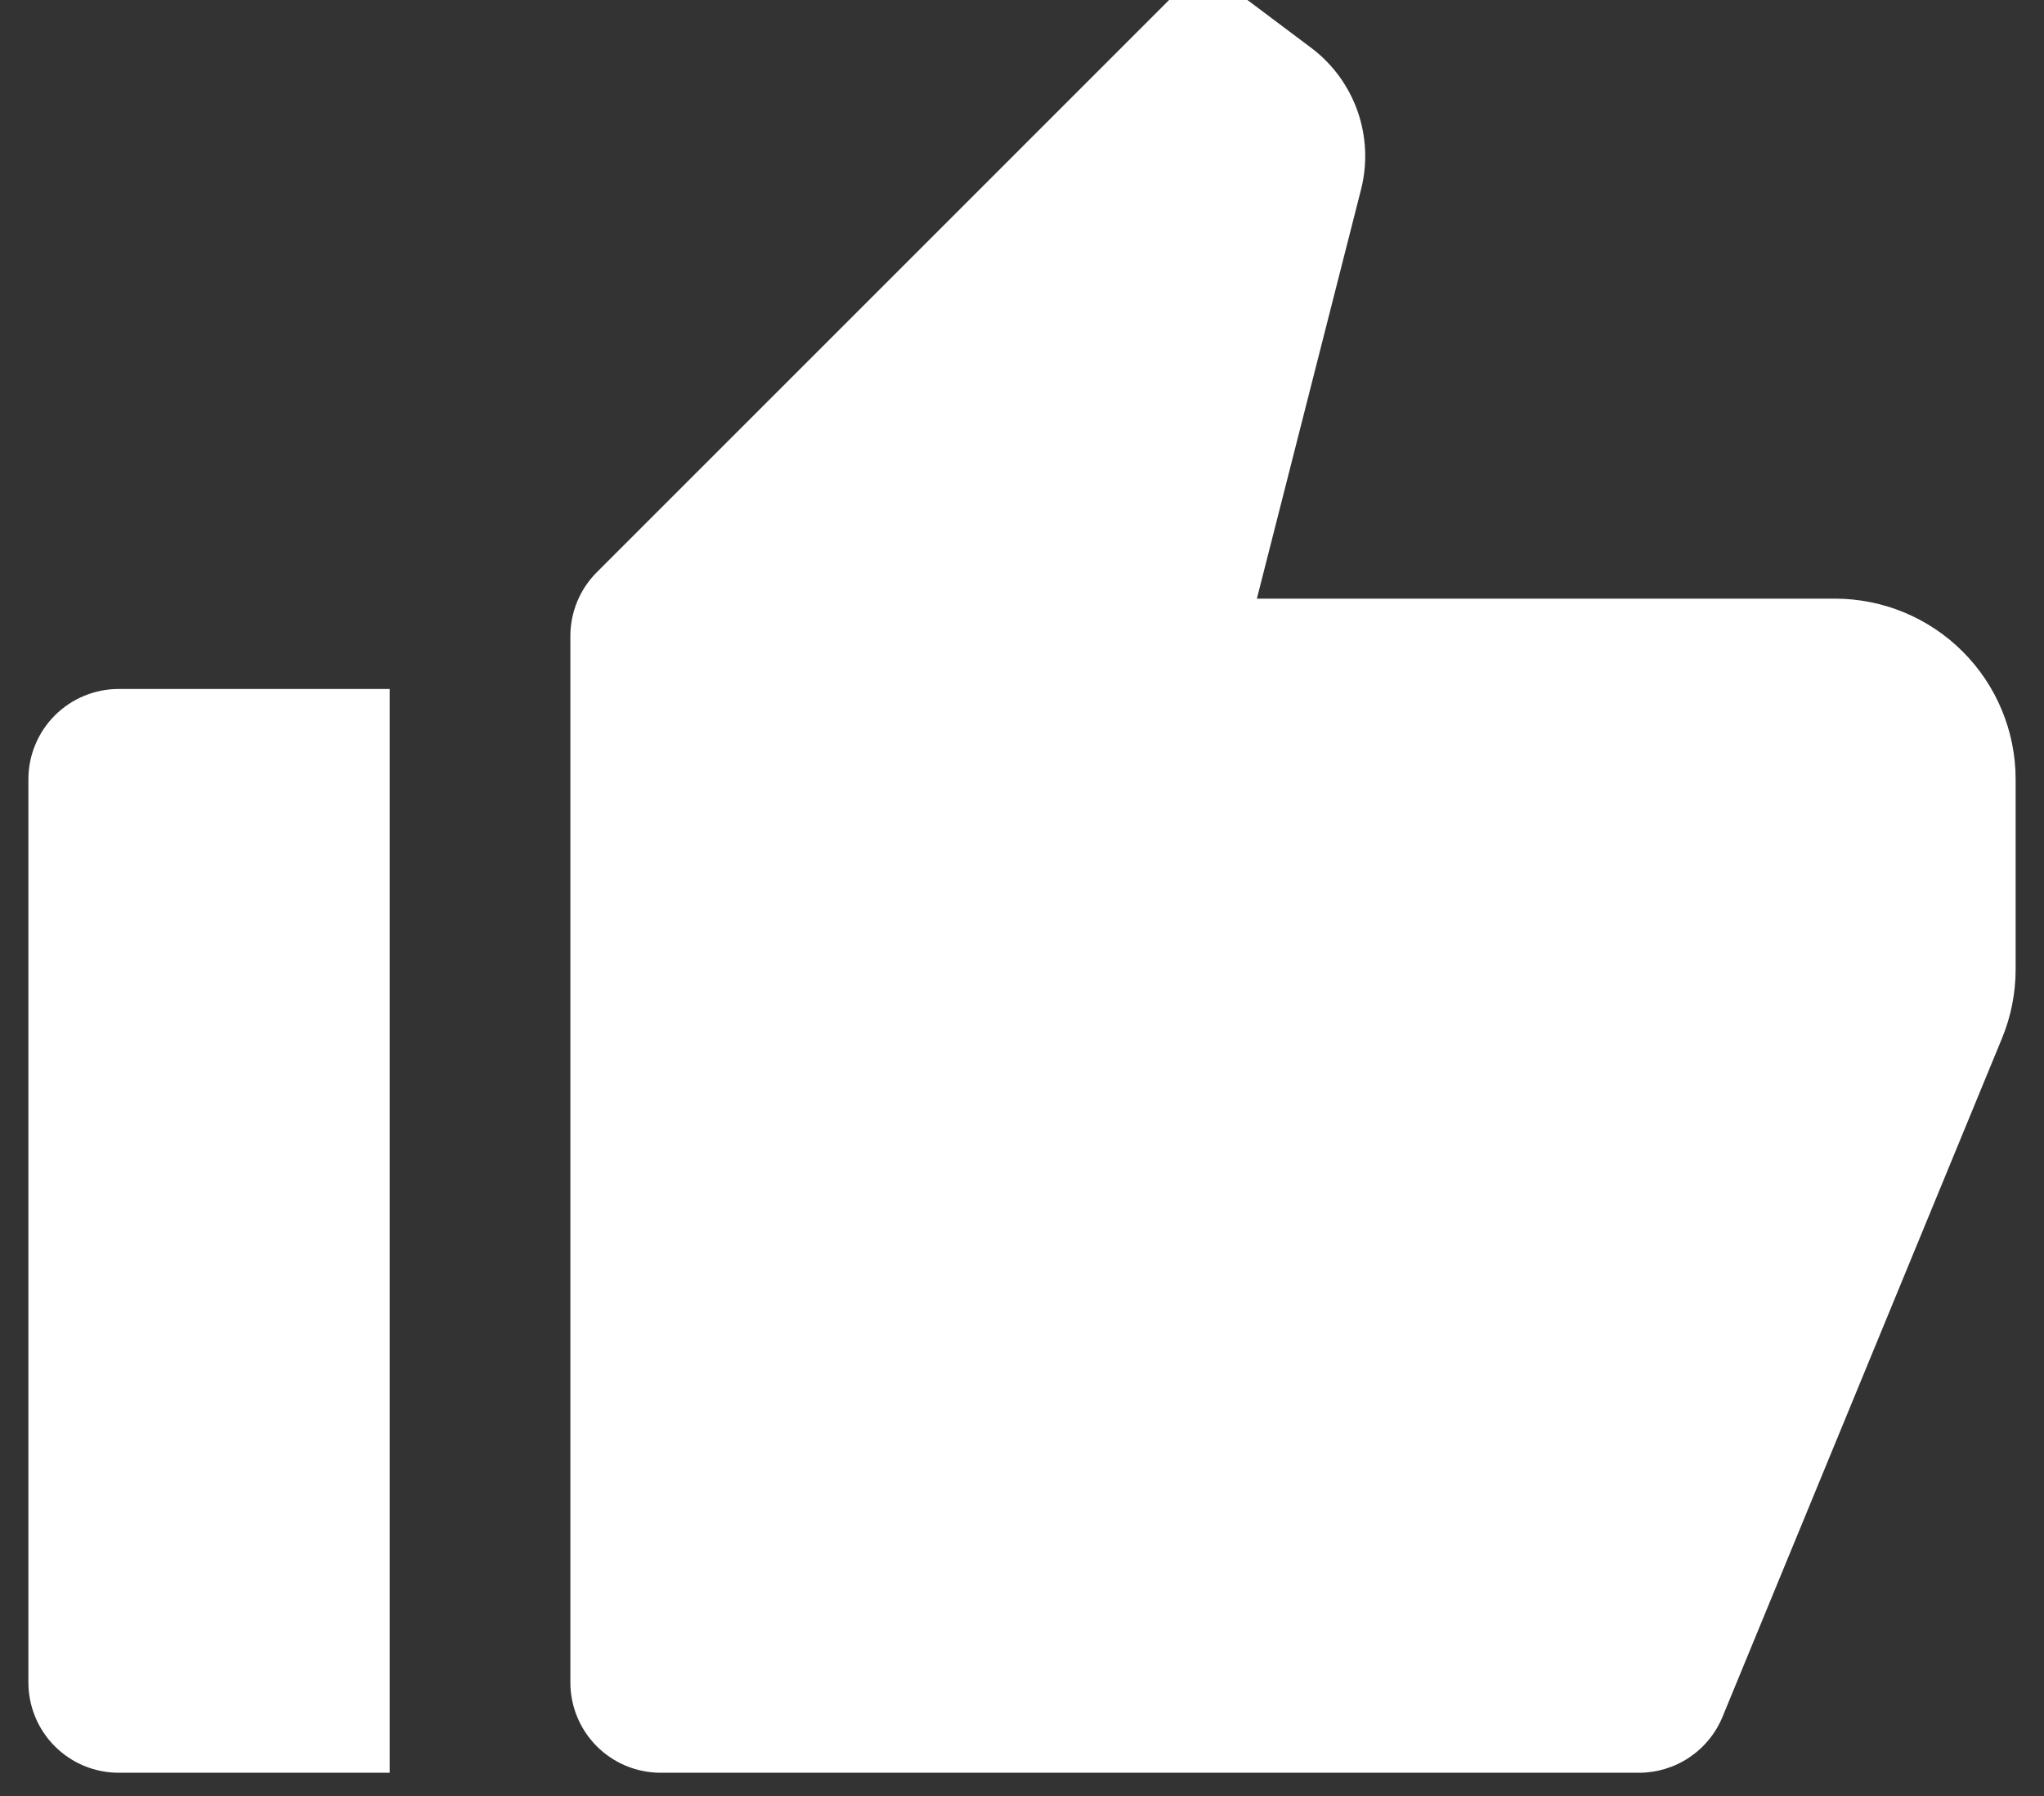 <svg width="66" height="58" viewBox="0 0 66 58" fill="none" xmlns="http://www.w3.org/2000/svg" xmlns:xlink="http://www.w3.org/1999/xlink">
<rect x="0" y="0" width="66" height="58" fill="#333333" stroke="none"/>
<path d="M3.834,22.25L12.584,22.25L12.584,57.25L3.834,57.25C3.06,57.25 2.318,56.943 1.771,56.396C1.224,55.849 0.917,55.107 0.917,54.333L0.917,25.167C0.917,24.393 1.224,23.651 1.771,23.104C2.318,22.557 3.06,22.25 3.834,22.25L3.834,22.25ZM19.272,18.479L37.938,-0.188C38.186,-0.437 38.516,-0.588 38.866,-0.613C39.217,-0.638 39.565,-0.536 39.846,-0.325L42.334,1.542C43.025,2.06 43.547,2.772 43.834,3.587C44.121,4.402 44.16,5.284 43.947,6.121L40.584,19.333L59.25,19.333C60.797,19.333 62.281,19.948 63.375,21.042C64.469,22.136 65.084,23.62 65.084,25.167L65.084,31.303C65.084,32.066 64.936,32.821 64.646,33.526L55.619,55.445C55.399,55.979 55.025,56.436 54.545,56.757C54.064,57.079 53.499,57.25 52.921,57.25L21.334,57.25C20.56,57.25 19.818,56.943 19.271,56.396C18.724,55.849 18.417,55.107 18.417,54.333L18.417,20.541C18.417,19.767 18.725,19.026 19.272,18.479Z" fill="#FFFFFF"/>
</svg>
